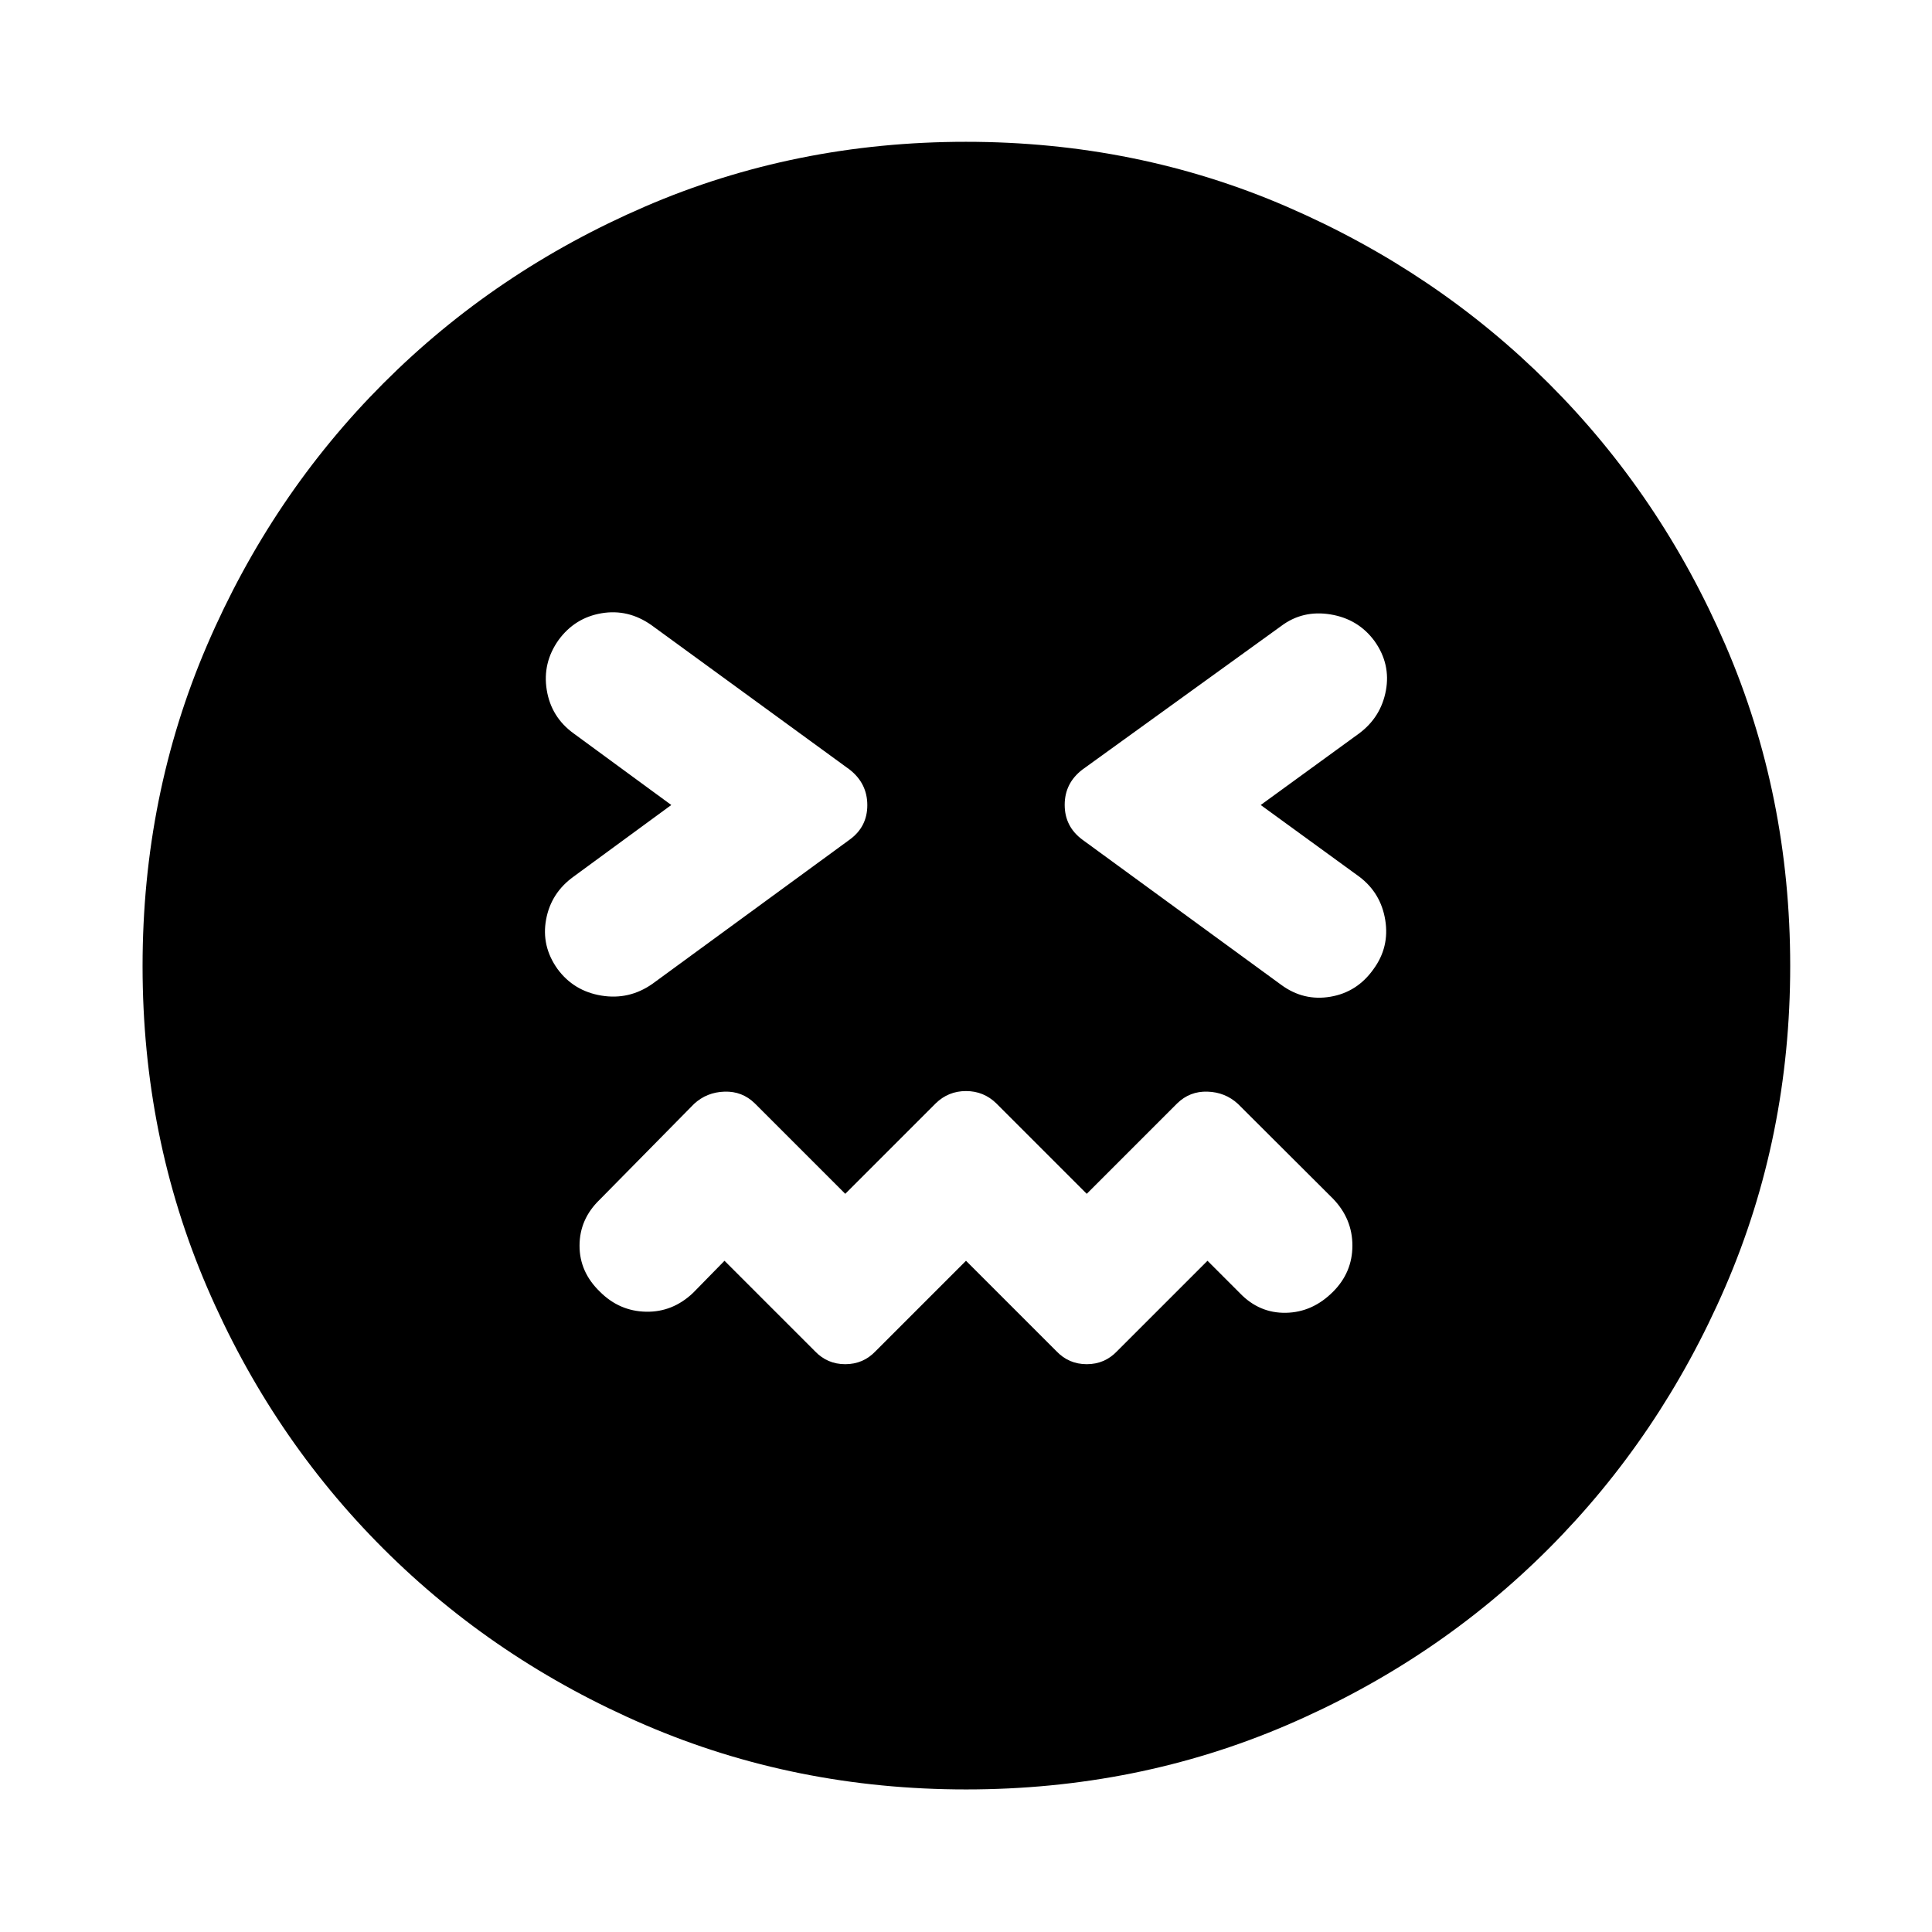 <svg xmlns="http://www.w3.org/2000/svg" height="40" viewBox="0 -960 960 960" width="40"><path d="m480-333.53 44.9 44.9q6.15 6.49 15.1 6.49t15.1-6.49l44.9-44.9 16.13 16.13q9.63 9.97 22.84 9.72 13.22-.25 23.4-10.45 9.63-9.63 9.63-22.94t-9.63-23.3l-47.27-47.14q-6.29-5.78-15.1-6.06-8.81-.29-15.1 5.87L540-366.8l-44.9-44.9q-6.29-6.16-15.1-6.16-8.81 0-15.1 6.16L420-366.8l-44.9-44.9q-6.29-6.16-15.1-5.87-8.81.28-15.1 6.06l-46.94 47.64q-9.96 9.63-9.99 22.78-.04 13.14 10.16 22.96 9.63 9.63 22.84 9.91 13.22.29 23.4-9.35L360-333.53l44.9 44.9q6.15 6.49 15.1 6.49t15.1-6.49l44.9-44.9ZM333.56-560l-48.53 35.57q-11.22 8.08-13.67 21.29-2.45 13.21 5.64 24.59 8.09 11.01 21.86 13.26t25.32-5.84l98.01-71.66q8.77-6.36 8.77-17.13t-8.74-17.65l-98.6-71.86q-11.55-8.09-24.76-5.84t-21.29 13.26q-8.09 11.38-5.89 24.87t13.35 21.57L333.56-560Zm292.88 0 48.91-35.57q10.84-8.08 13.29-21.29 2.45-13.21-5.64-24.59-8.09-11.01-21.93-13.26t-24.54 5.84l-98.7 71.28q-8.79 6.74-8.79 17.51 0 10.77 8.74 17.27l98.94 72.24q11.08 8.09 24.35 5.84 13.28-2.25 21.36-13.63 8.09-11.01 5.89-24.5t-12.97-21.57L626.44-560ZM480.04-70.84q-84.91 0-159.41-32.03-74.49-32.03-130.19-87.65-55.69-55.62-87.65-130.07-31.95-74.45-31.95-159.37 0-84.91 32.03-159.41 32.03-74.49 87.65-130.19 55.62-55.69 130.07-87.84 74.45-32.14 159.37-32.14 84.91 0 159.41 32.22 74.49 32.22 130.19 87.84 55.69 55.62 87.84 130.07 32.14 74.45 32.14 159.37 0 84.91-32.22 159.41-32.22 74.49-87.84 130.19-55.62 55.69-130.07 87.65-74.45 31.95-159.37 31.95Z"/></svg>